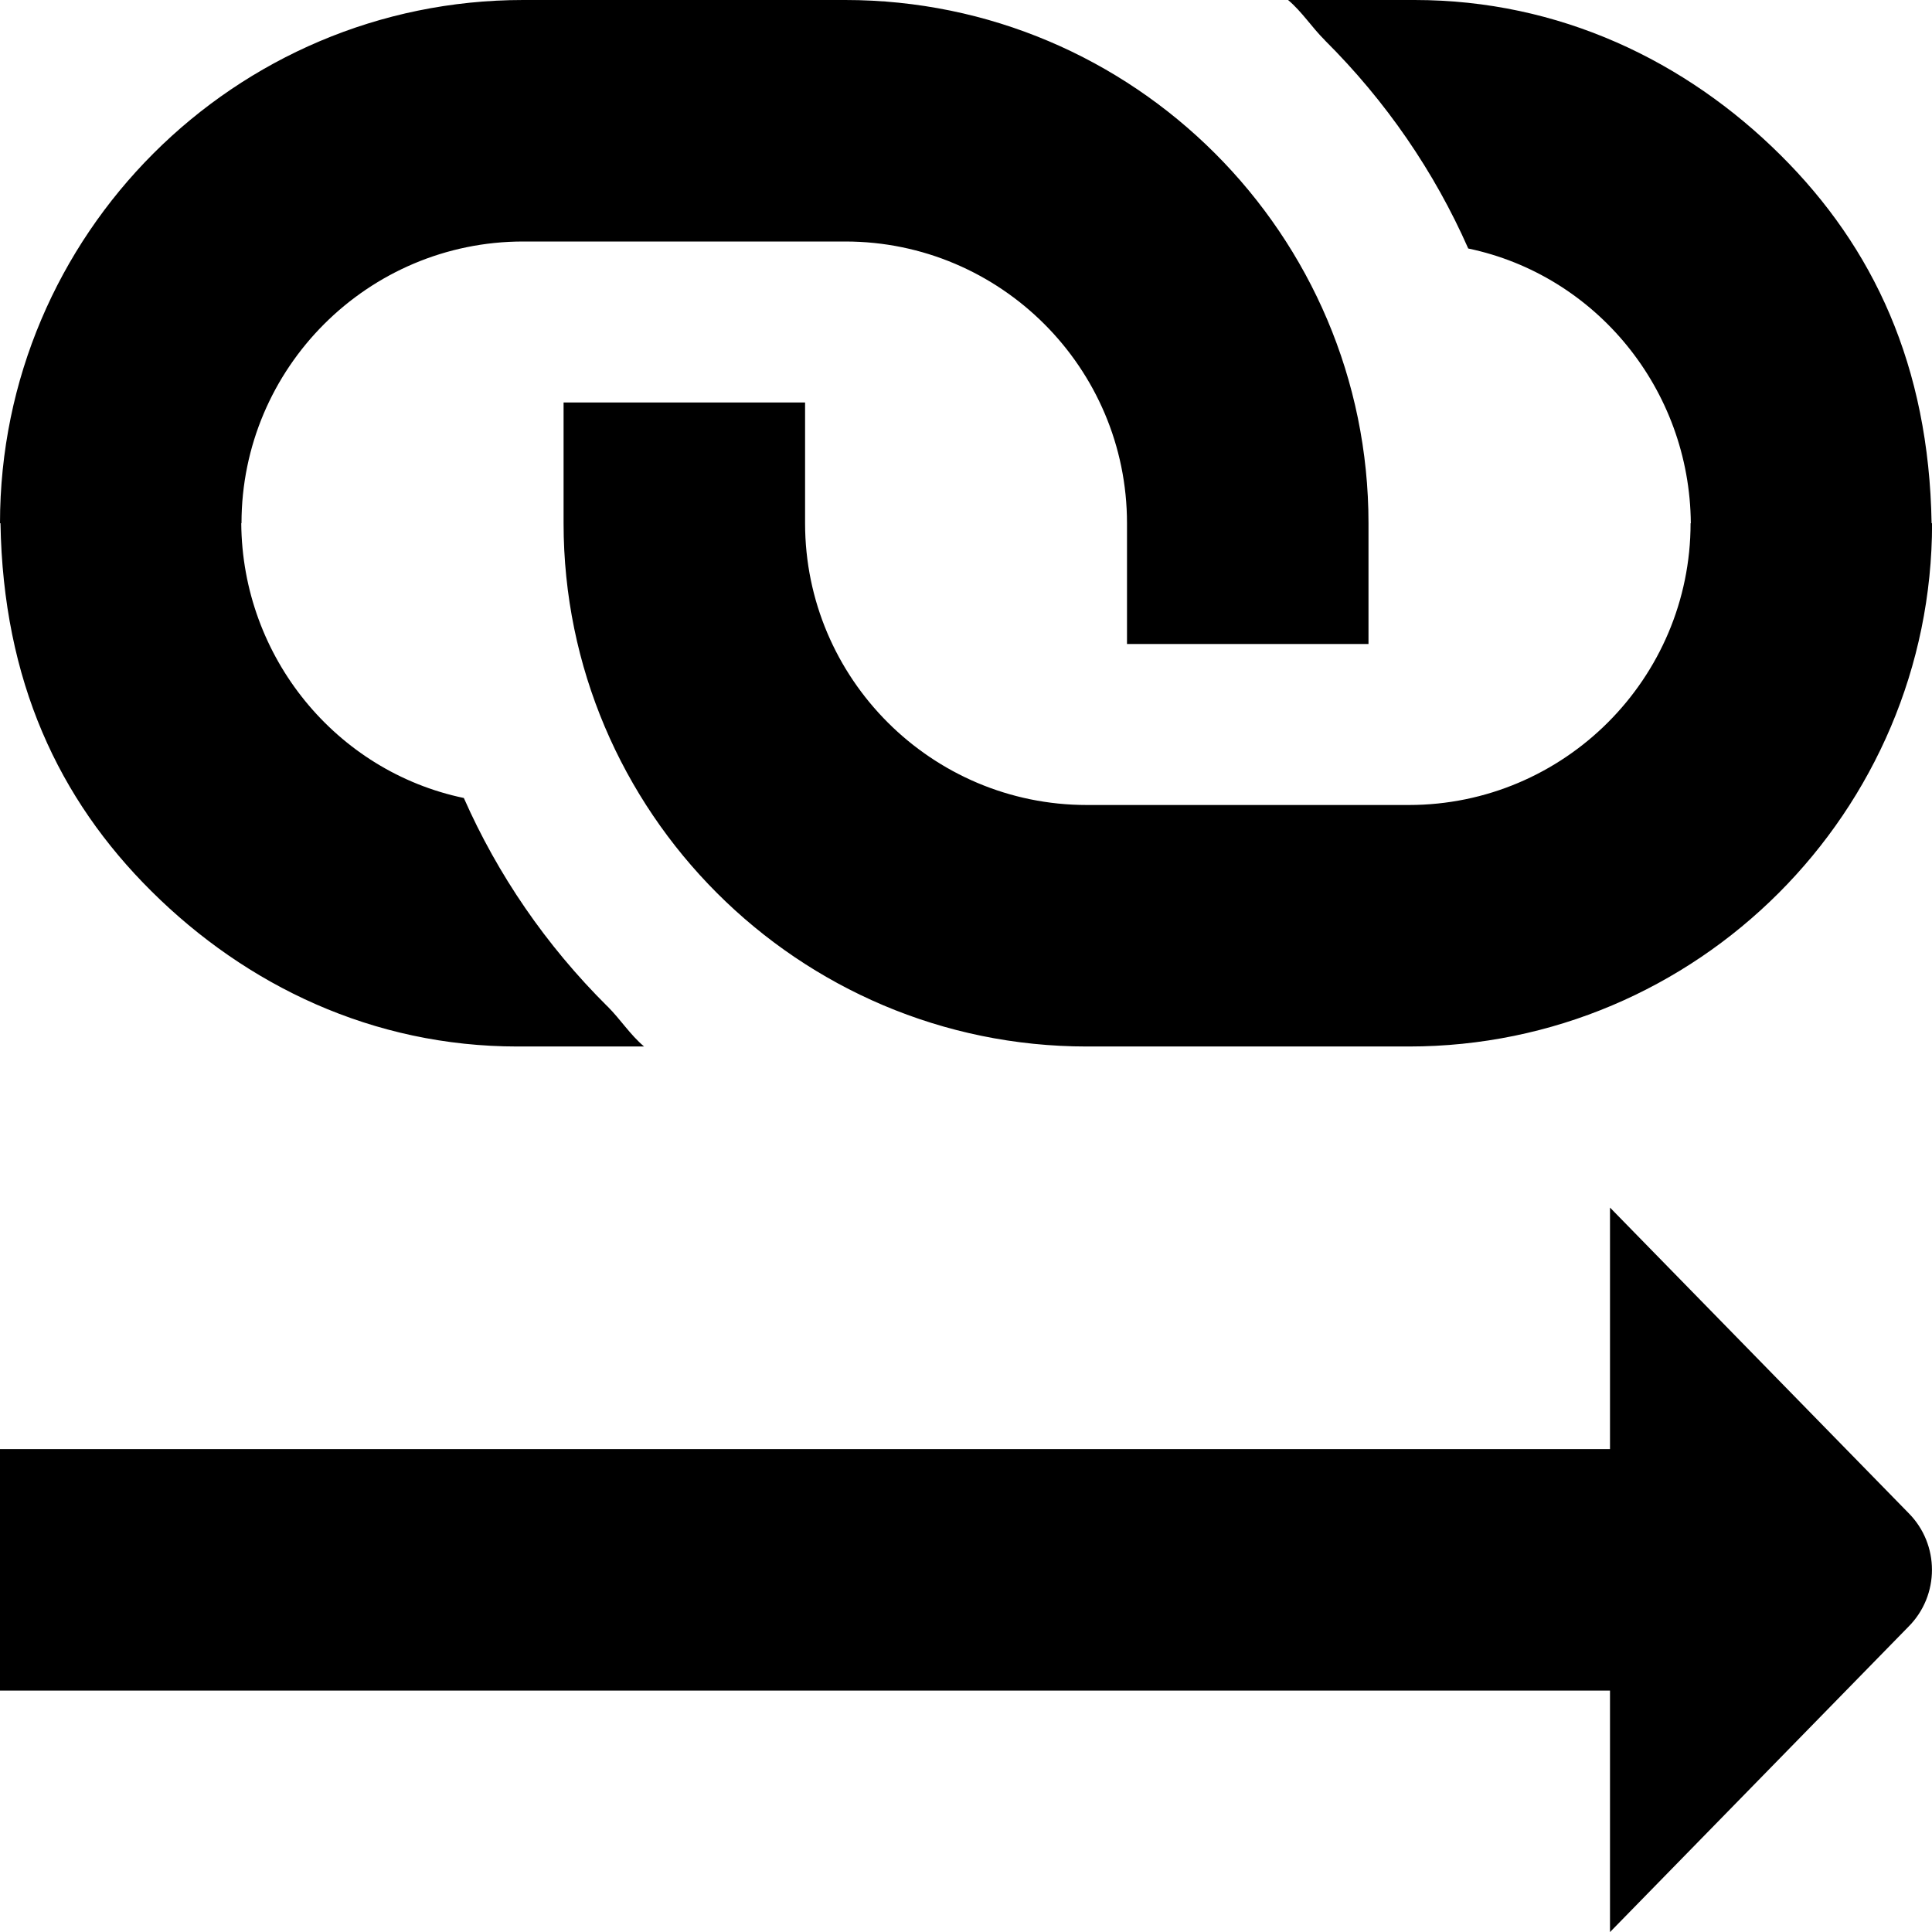 <?xml version="1.0" encoding="UTF-8"?>
<svg xmlns="http://www.w3.org/2000/svg" id="Layer_1" data-name="Layer 1" viewBox="0 0 24 24">
  <path d="M.006,6.5h-.006C0,2.916,2.916,0,6.5,0h4c3.584,0,6.5,2.916,6.5,6.5v1.5h-3v-1.5c0-1.93-1.57-3.5-3.5-3.5H6.5c-1.93,0-3.5,1.57-3.5,3.5h-.003c.012,1.668,1.183,3.083,2.765,3.413,.42,.952,1.019,1.829,1.782,2.587h.001c.165,.165,.281,.352,.456,.5h-1.572c-1.796,0-3.368-.756-4.548-1.929C.73,9.928,.039,8.46,.006,6.5ZM16.457,.5c.762,.758,1.362,1.635,1.782,2.587,1.582,.33,2.752,1.744,2.765,3.413h-.003c0,1.93-1.57,3.5-3.5,3.5h-4c-1.93,0-3.5-1.57-3.5-3.5v-1.5h-3v1.5c0,3.584,2.916,6.5,6.5,6.5h4c3.584,0,6.5-2.916,6.5-6.5h-.006c-.033-1.96-.724-3.428-1.874-4.571-1.179-1.173-2.752-1.929-4.548-1.929h-1.572c.175,.148,.291,.335,.456,.499h.001Zm3.543,14.501v3H0v3H20v3l3.707-3.793c.39-.39,.39-1.024,0-1.414l-3.707-3.793Z"/>
</svg>
